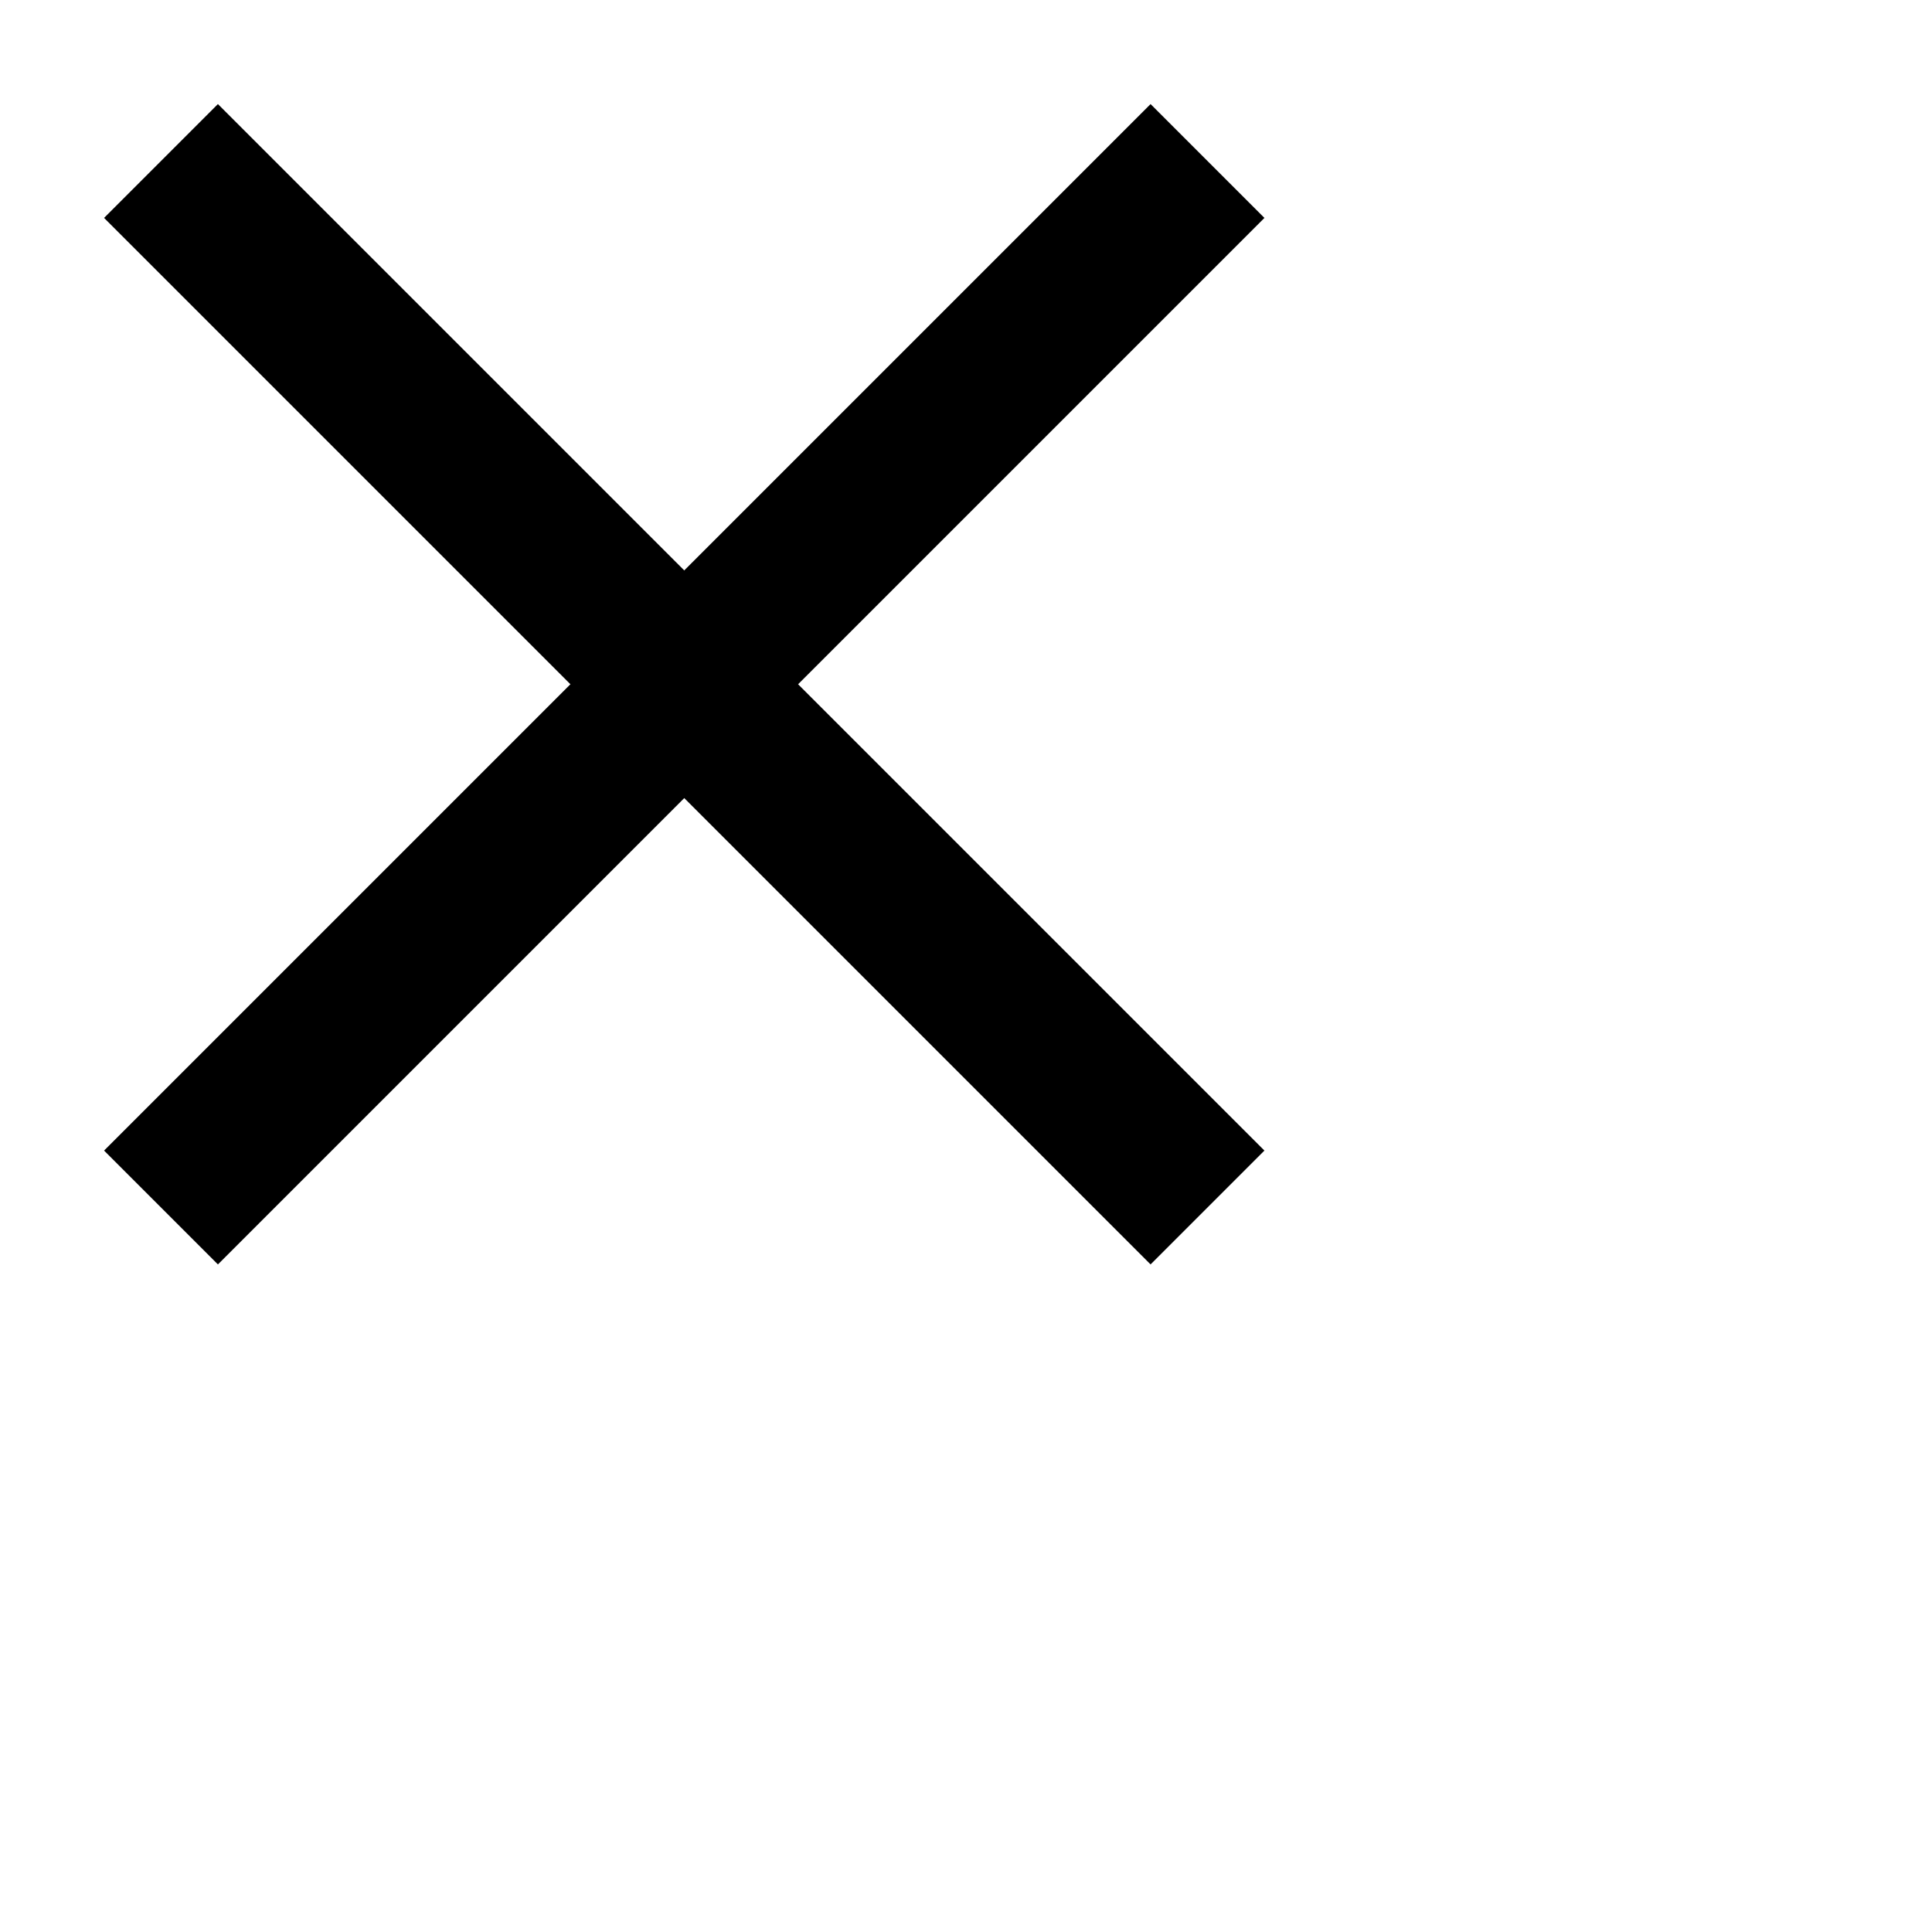 <svg fill="#000000" height="24" viewBox="0 0 24 24" width="24" xmlns="http://www.w3.org/2000/svg">
  <line stroke='#000000' stroke-width='2' x1='2' x2='15' y1='2' y2='15' />
  <line stroke='#000000' stroke-width='2' x1='2' x2='15' y1='15' y2='2' />
</svg>
